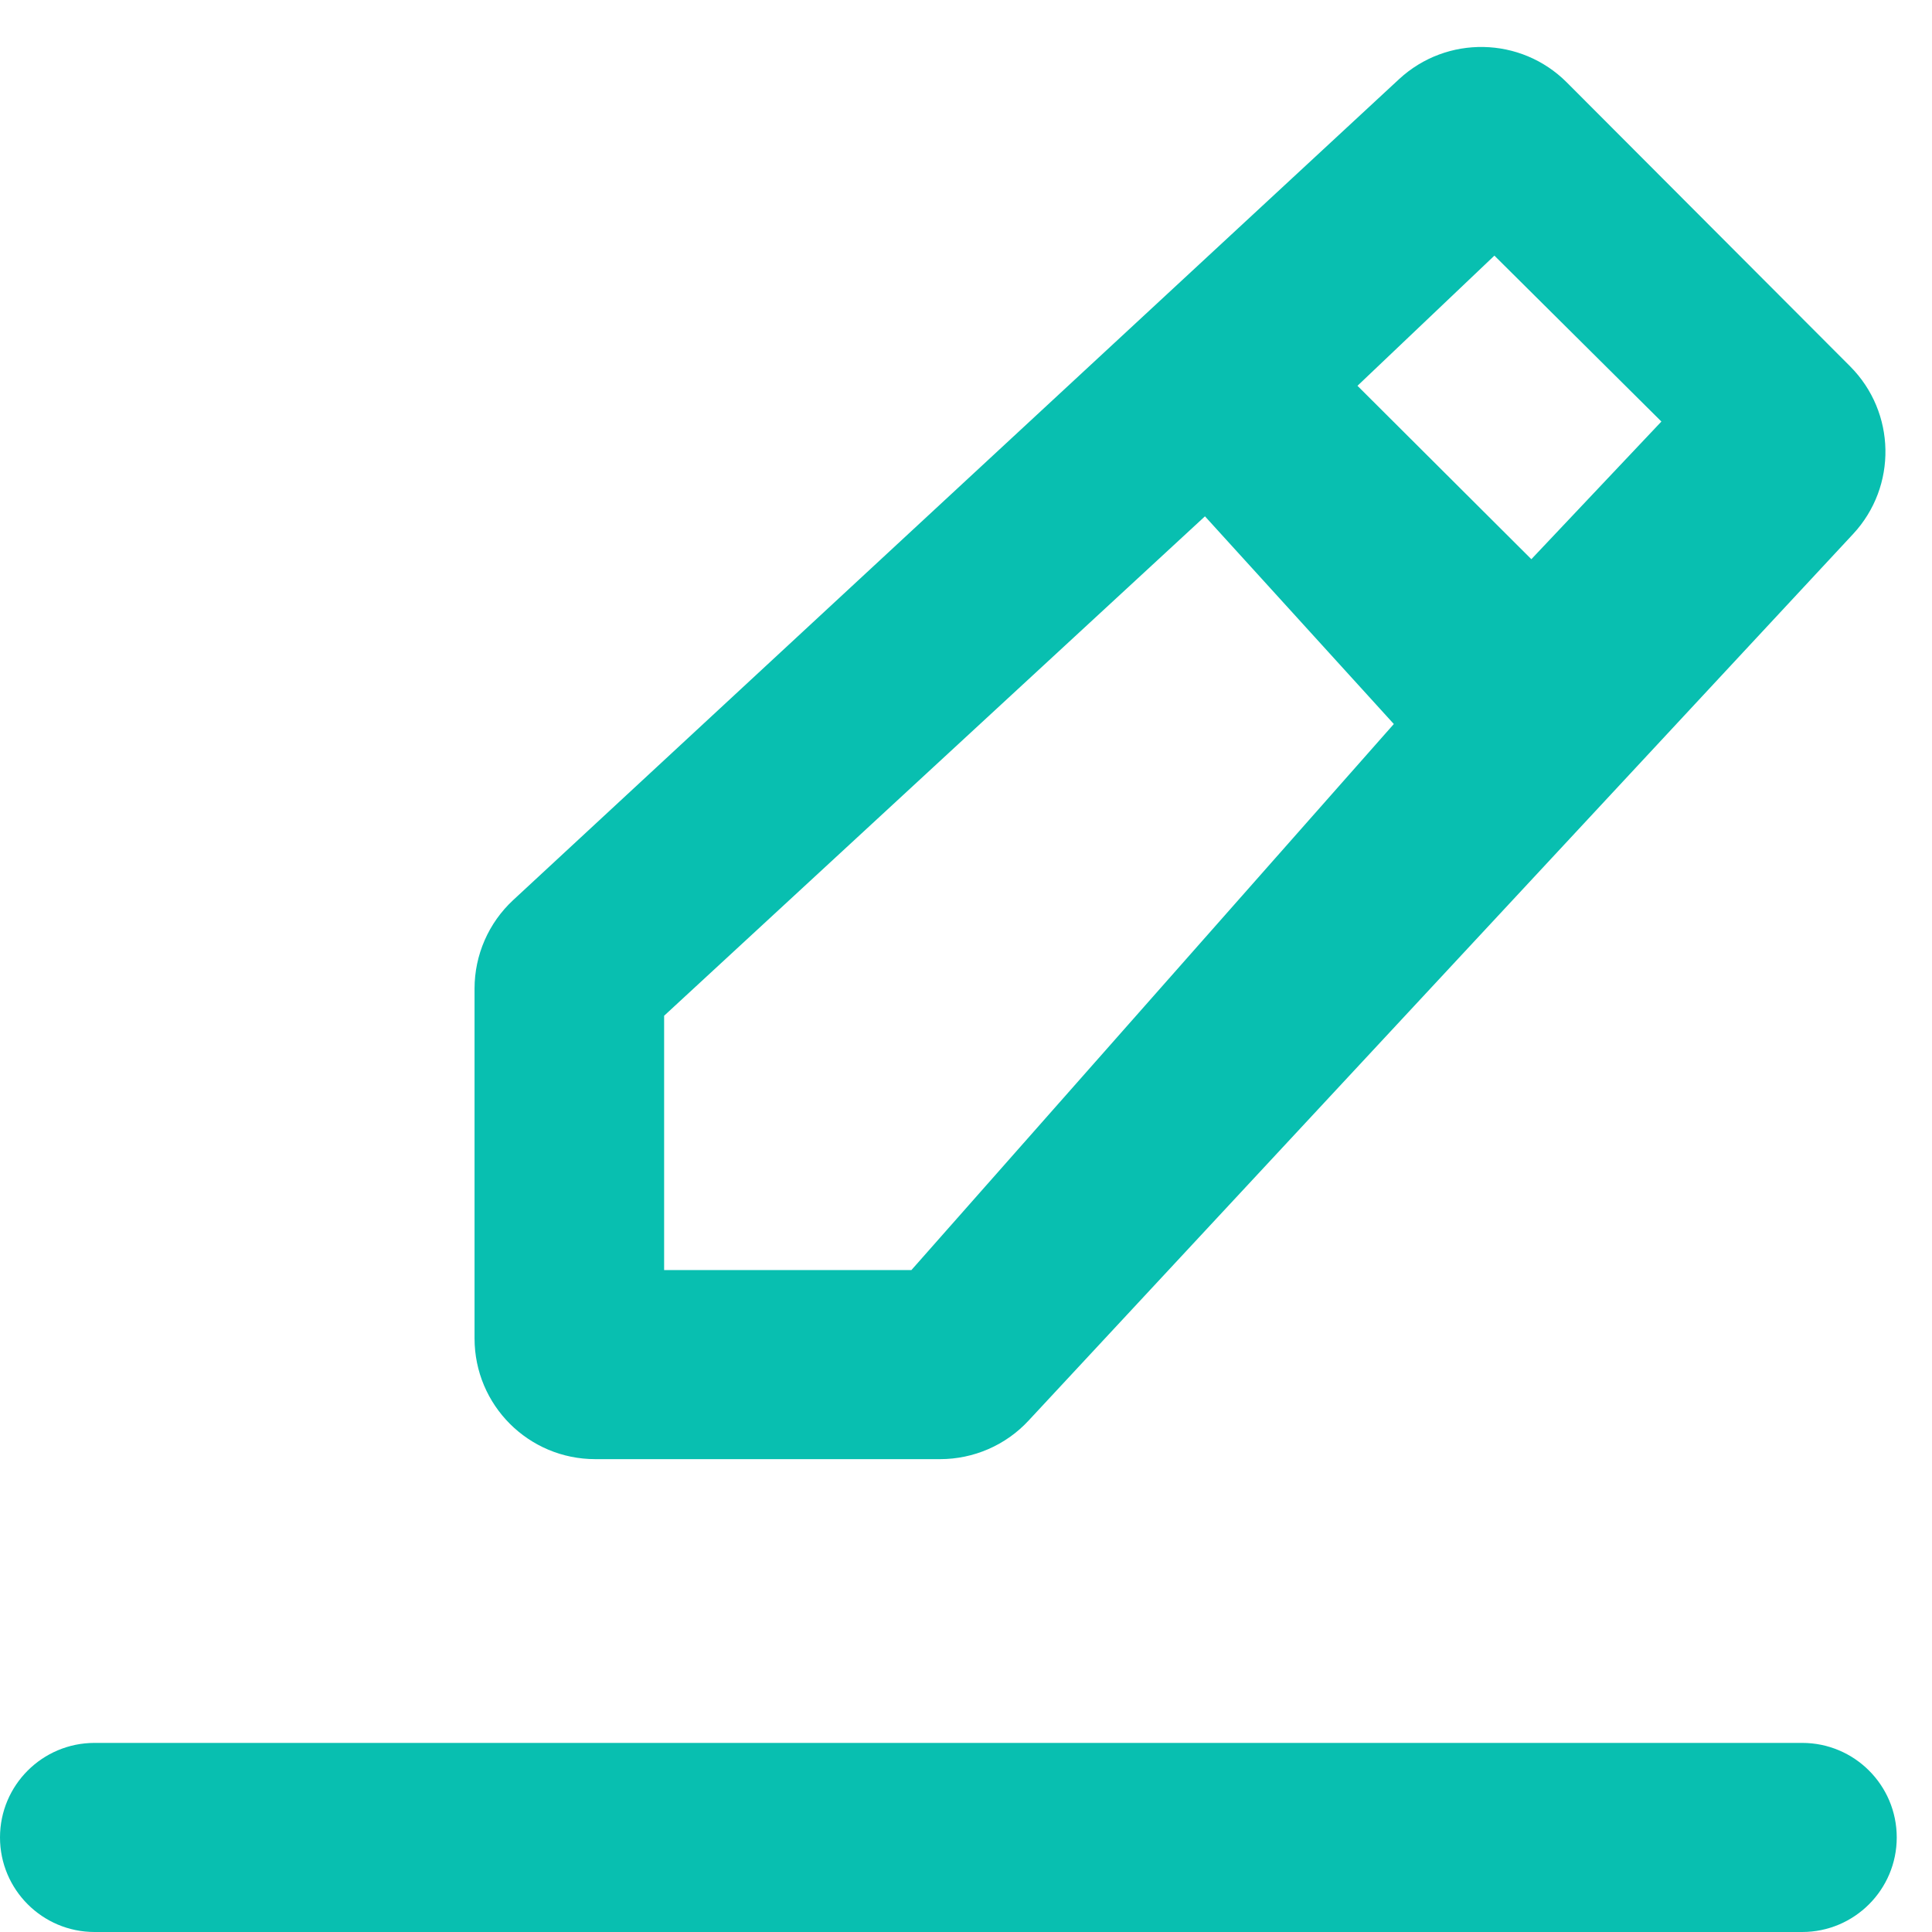 <svg width="16" height="16" viewBox="0 0 16 16" fill="none" xmlns="http://www.w3.org/2000/svg">
<path fill-rule="evenodd" clip-rule="evenodd" d="M0 15.217C0 15.649 0.351 16 0.783 16H14.925C15.357 16 15.708 15.649 15.708 15.217C15.708 14.784 15.357 14.434 14.925 14.434H0.783C0.351 14.434 0 14.784 0 15.217ZM5.5 10.518V8.412L9.979 4.276L11.543 5.996L7.548 10.518H5.5ZM12.376 2.117L13.759 3.491L12.682 4.631L11.242 3.195L12.376 2.117ZM15.347 4.422C15.713 4.028 15.702 3.415 15.322 3.034L12.975 0.682C12.595 0.302 11.982 0.29 11.587 0.655L4.25 7.454C4.046 7.643 3.93 7.909 3.93 8.187V11.084C3.93 11.637 4.377 12.084 4.93 12.084H7.785C8.063 12.084 8.329 11.969 8.518 11.765L15.347 4.422Z" fill="#08BFB0"/>
</svg>
